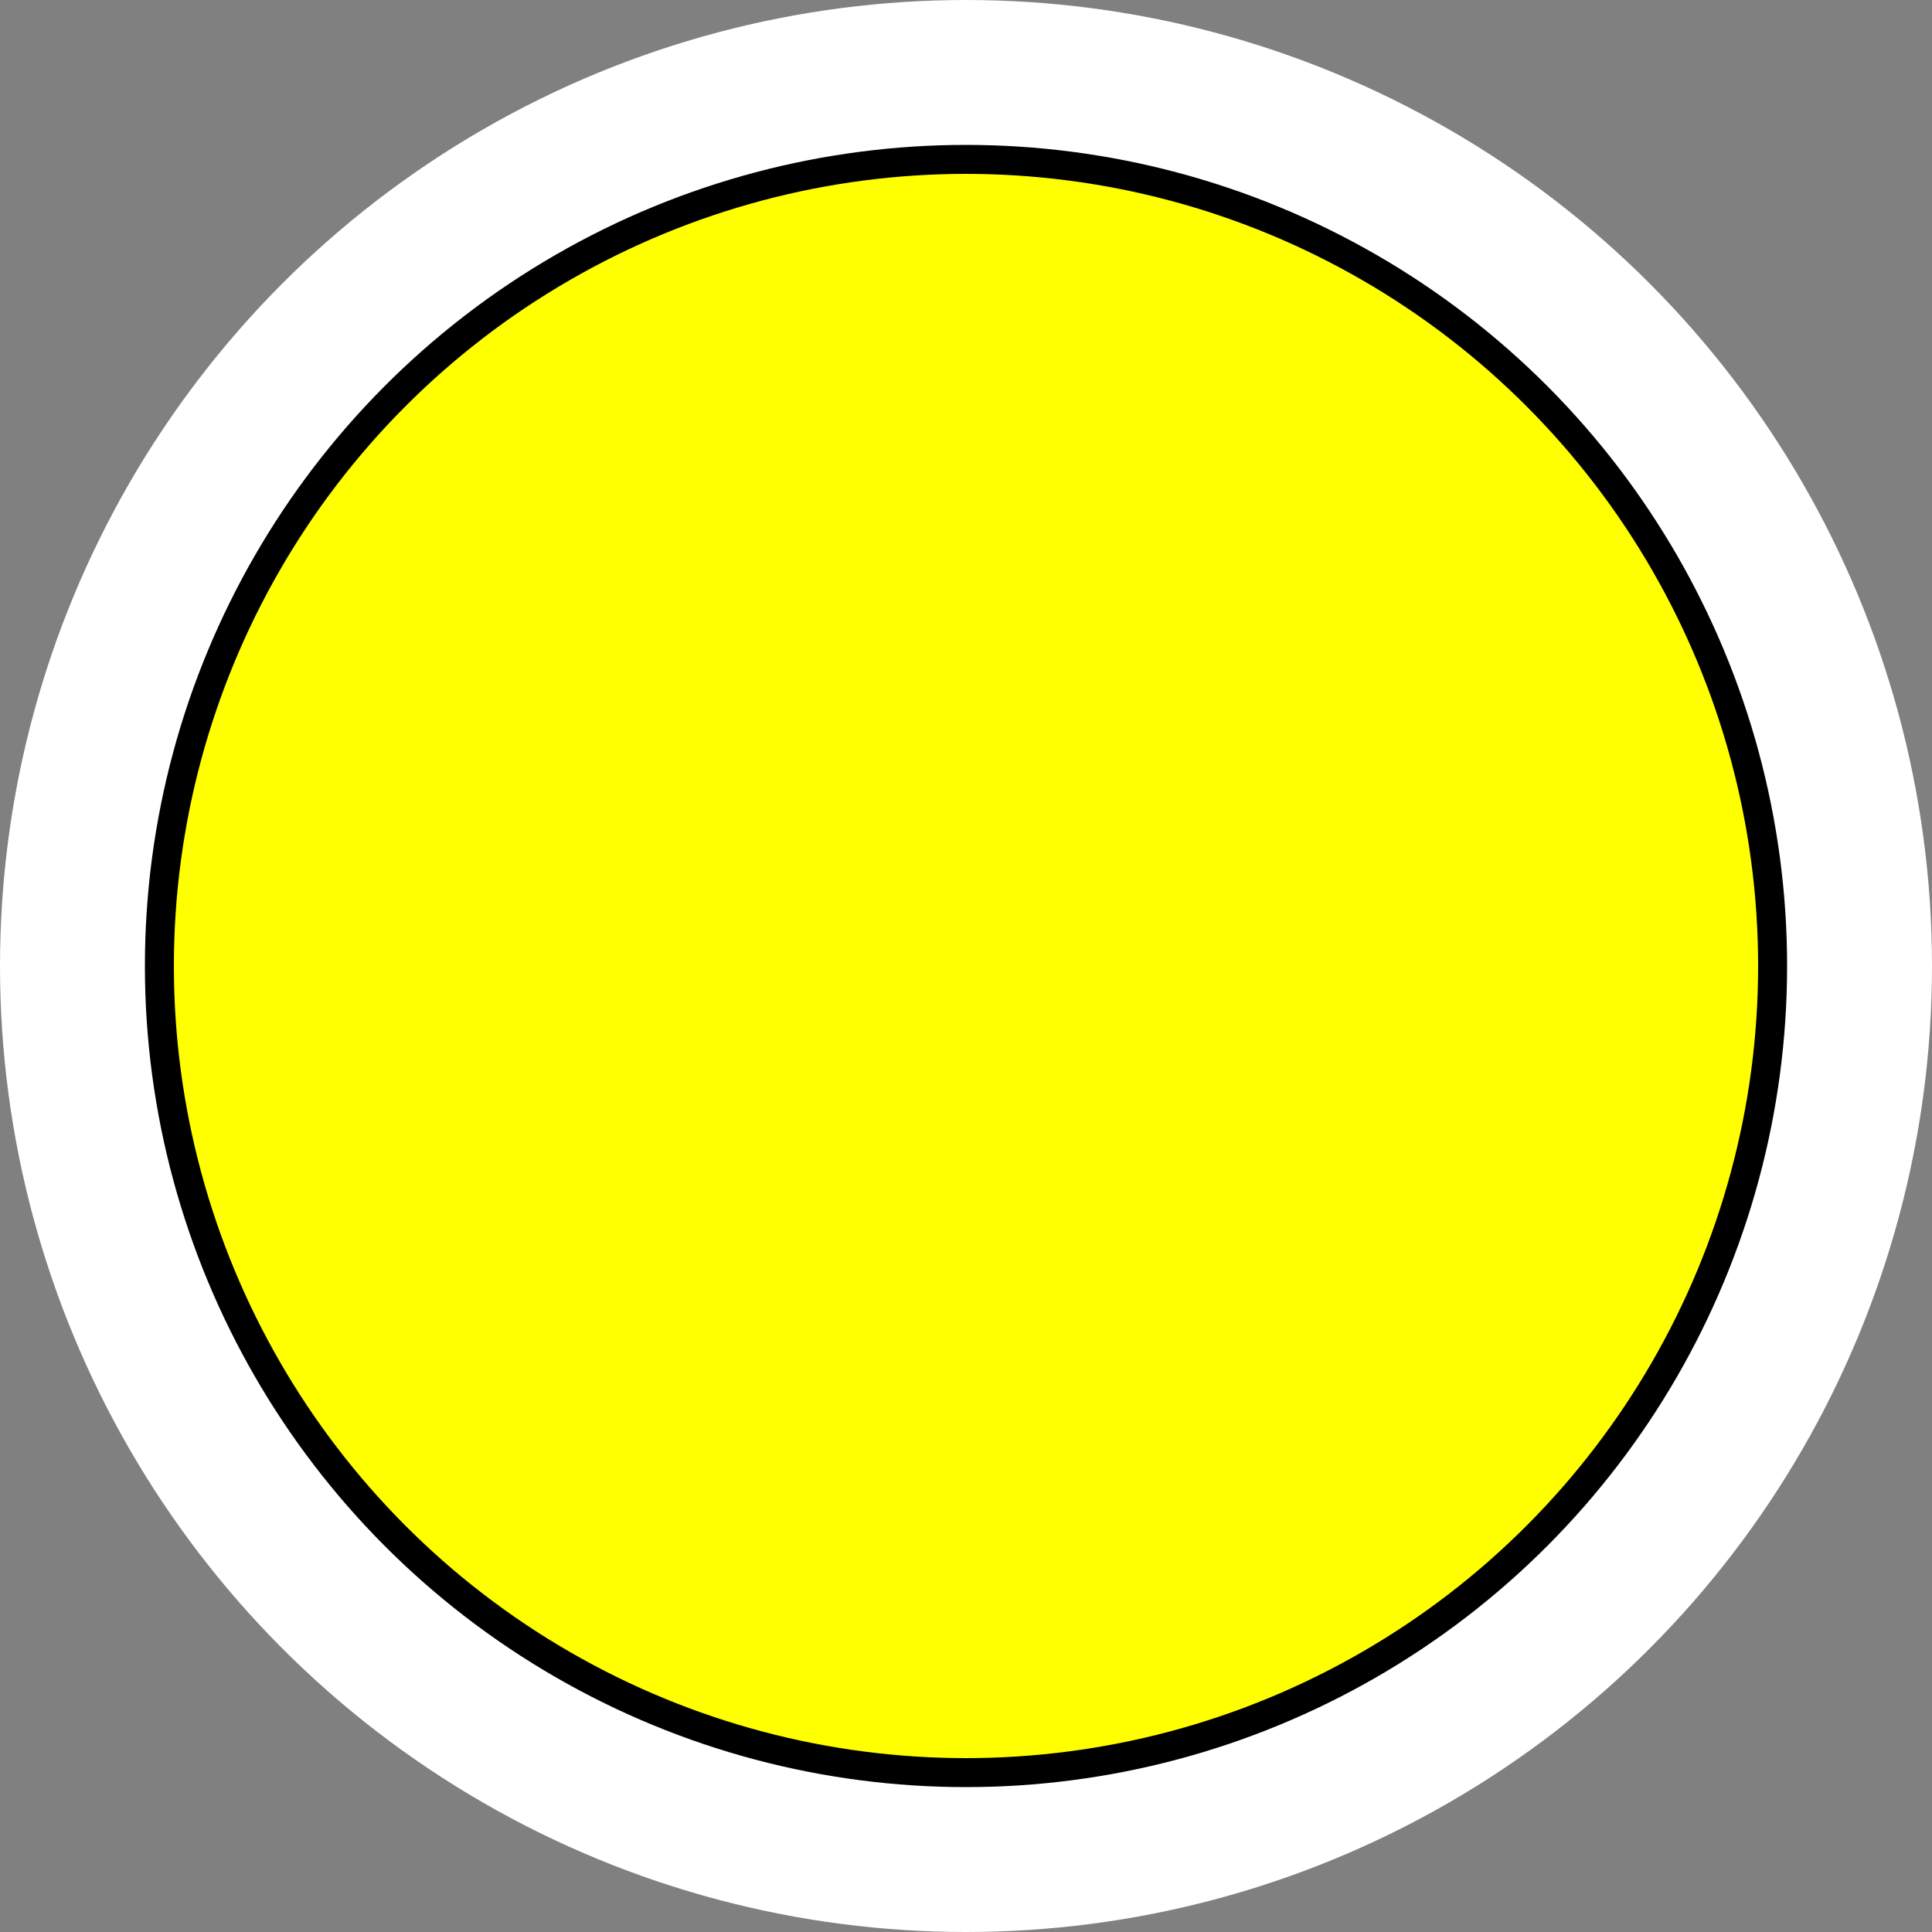 <svg xmlns="http://www.w3.org/2000/svg" width="100" height="100">
    <rect width="100%" height="100%" fill="#808080" stroke="none"/>
    <circle cx="50" cy="50" r="50" fill="white" />
    <circle cx="50" cy="50" r="42.5" fill="black" />
    <circle cx="50" cy="50" r="41" fill="yellow" />
</svg>